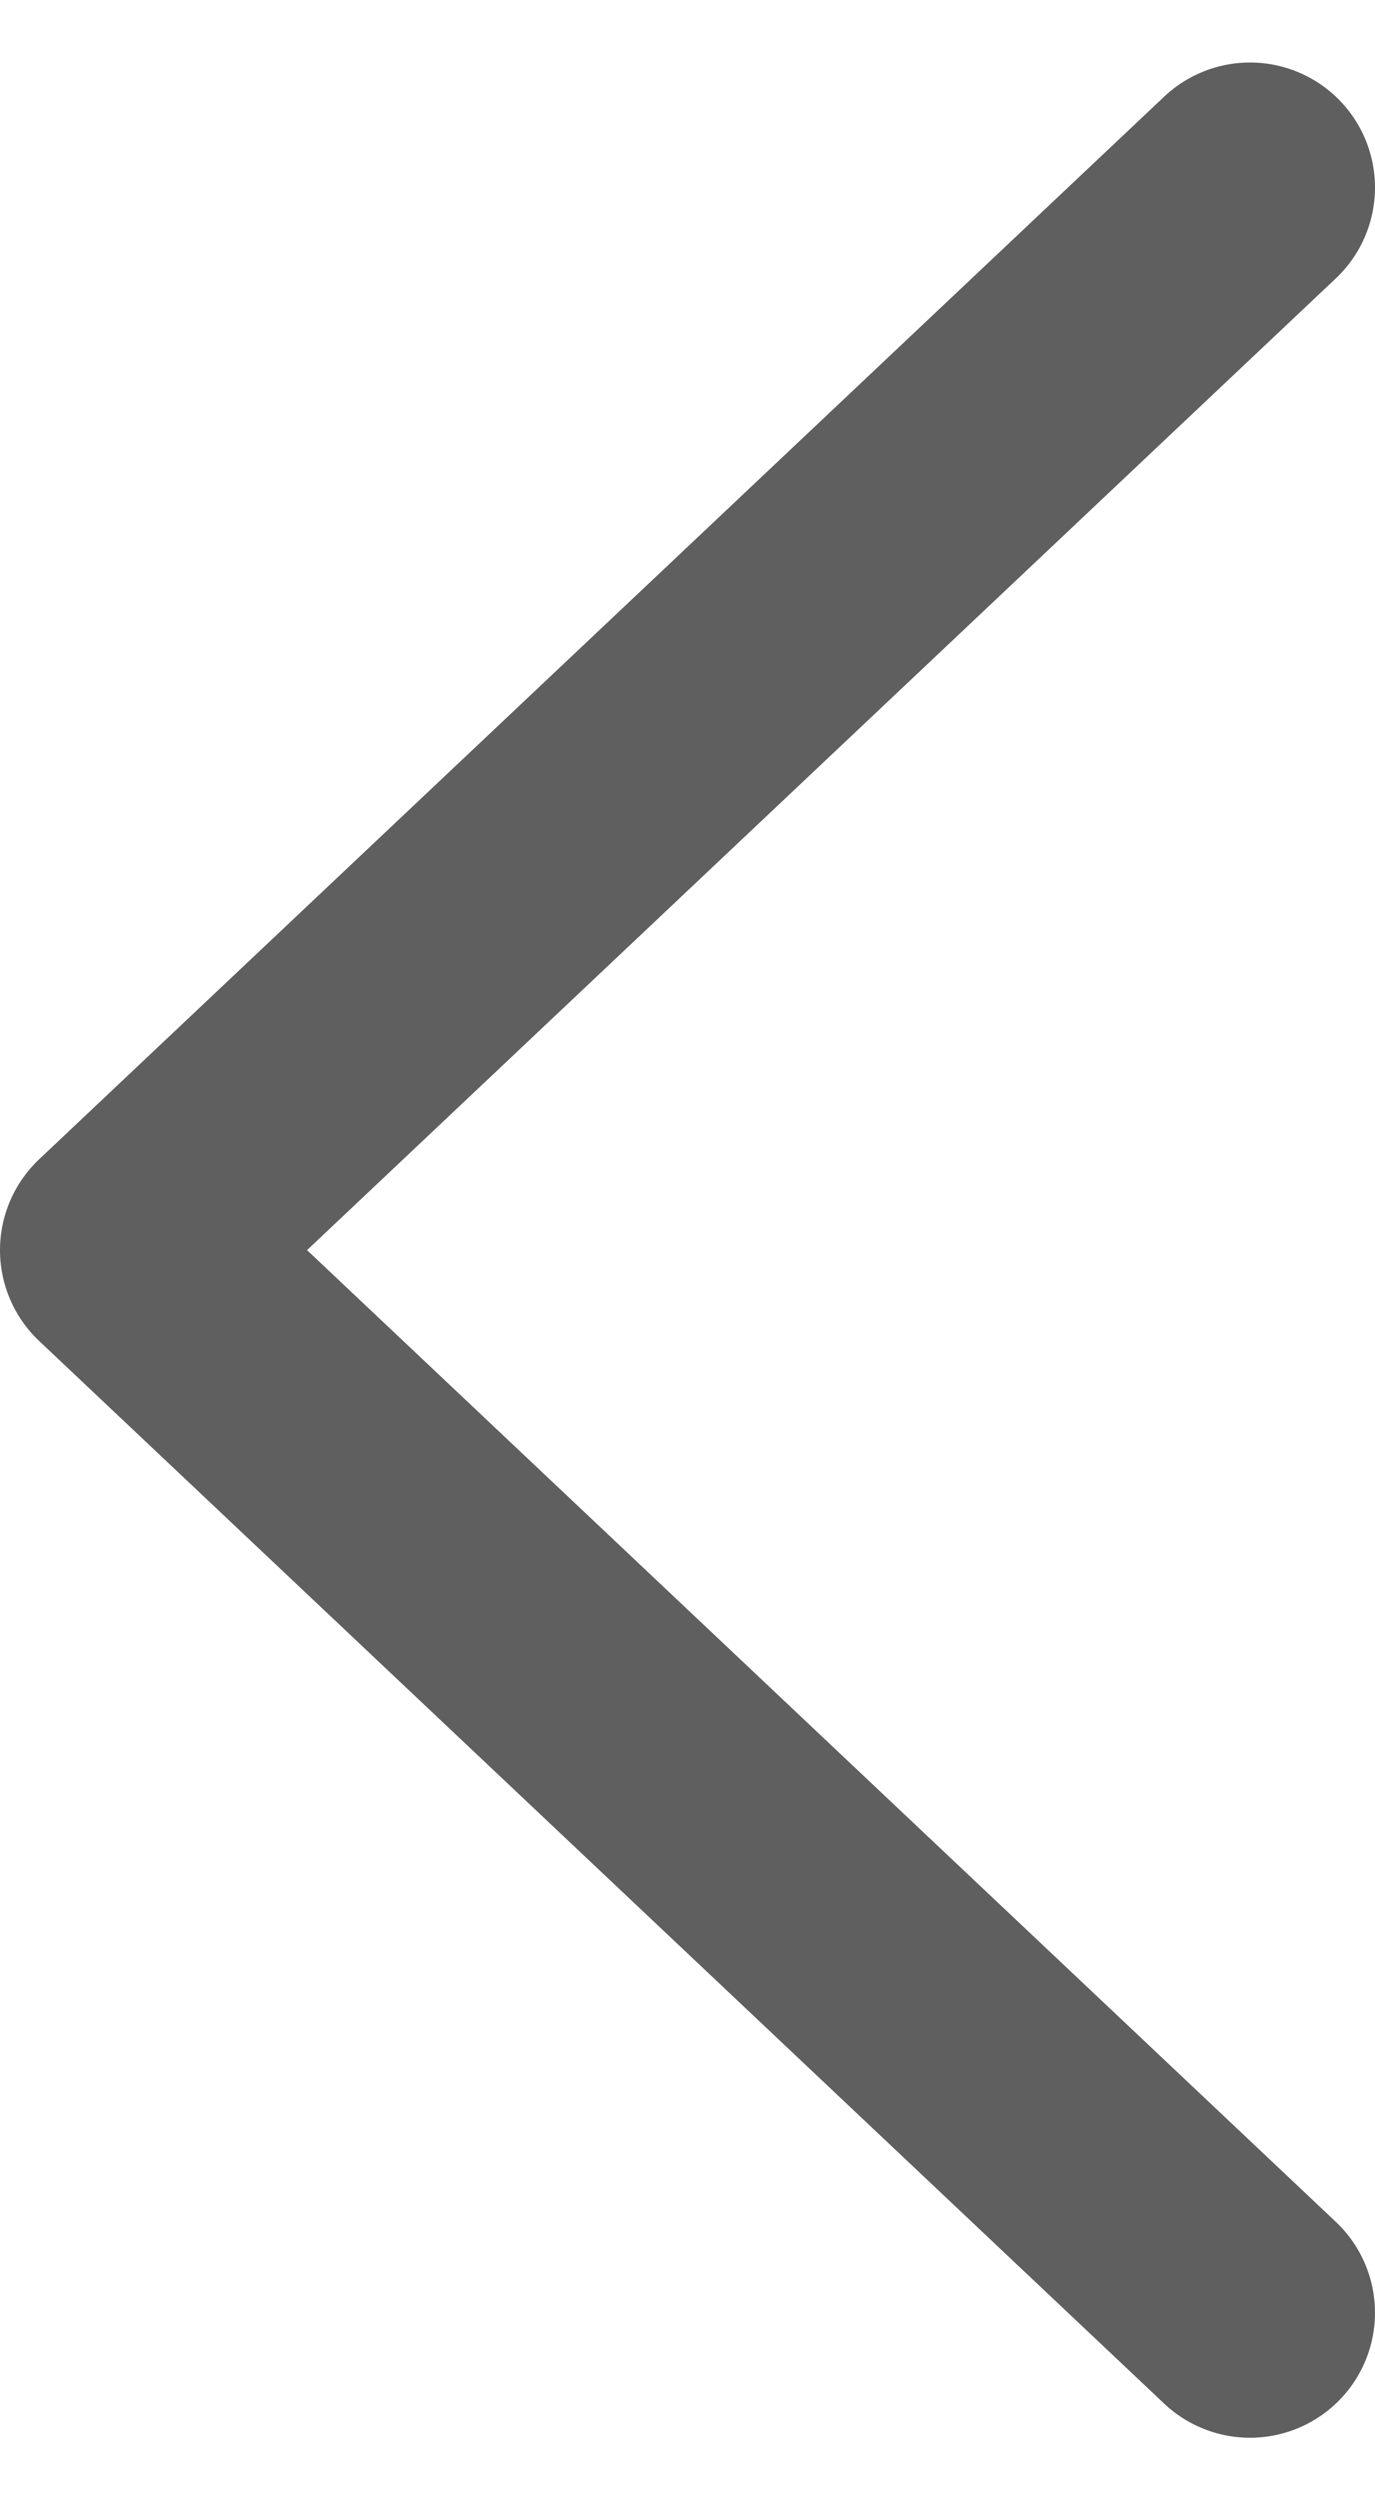 <svg width="11" height="20" viewBox="0 0 11 20" fill="none" xmlns="http://www.w3.org/2000/svg">
<path d="M10 1.5L1 10L10 18.5" stroke="#5F5F5F" stroke-width="2" stroke-linecap="round" stroke-linejoin="round"/>
</svg>
